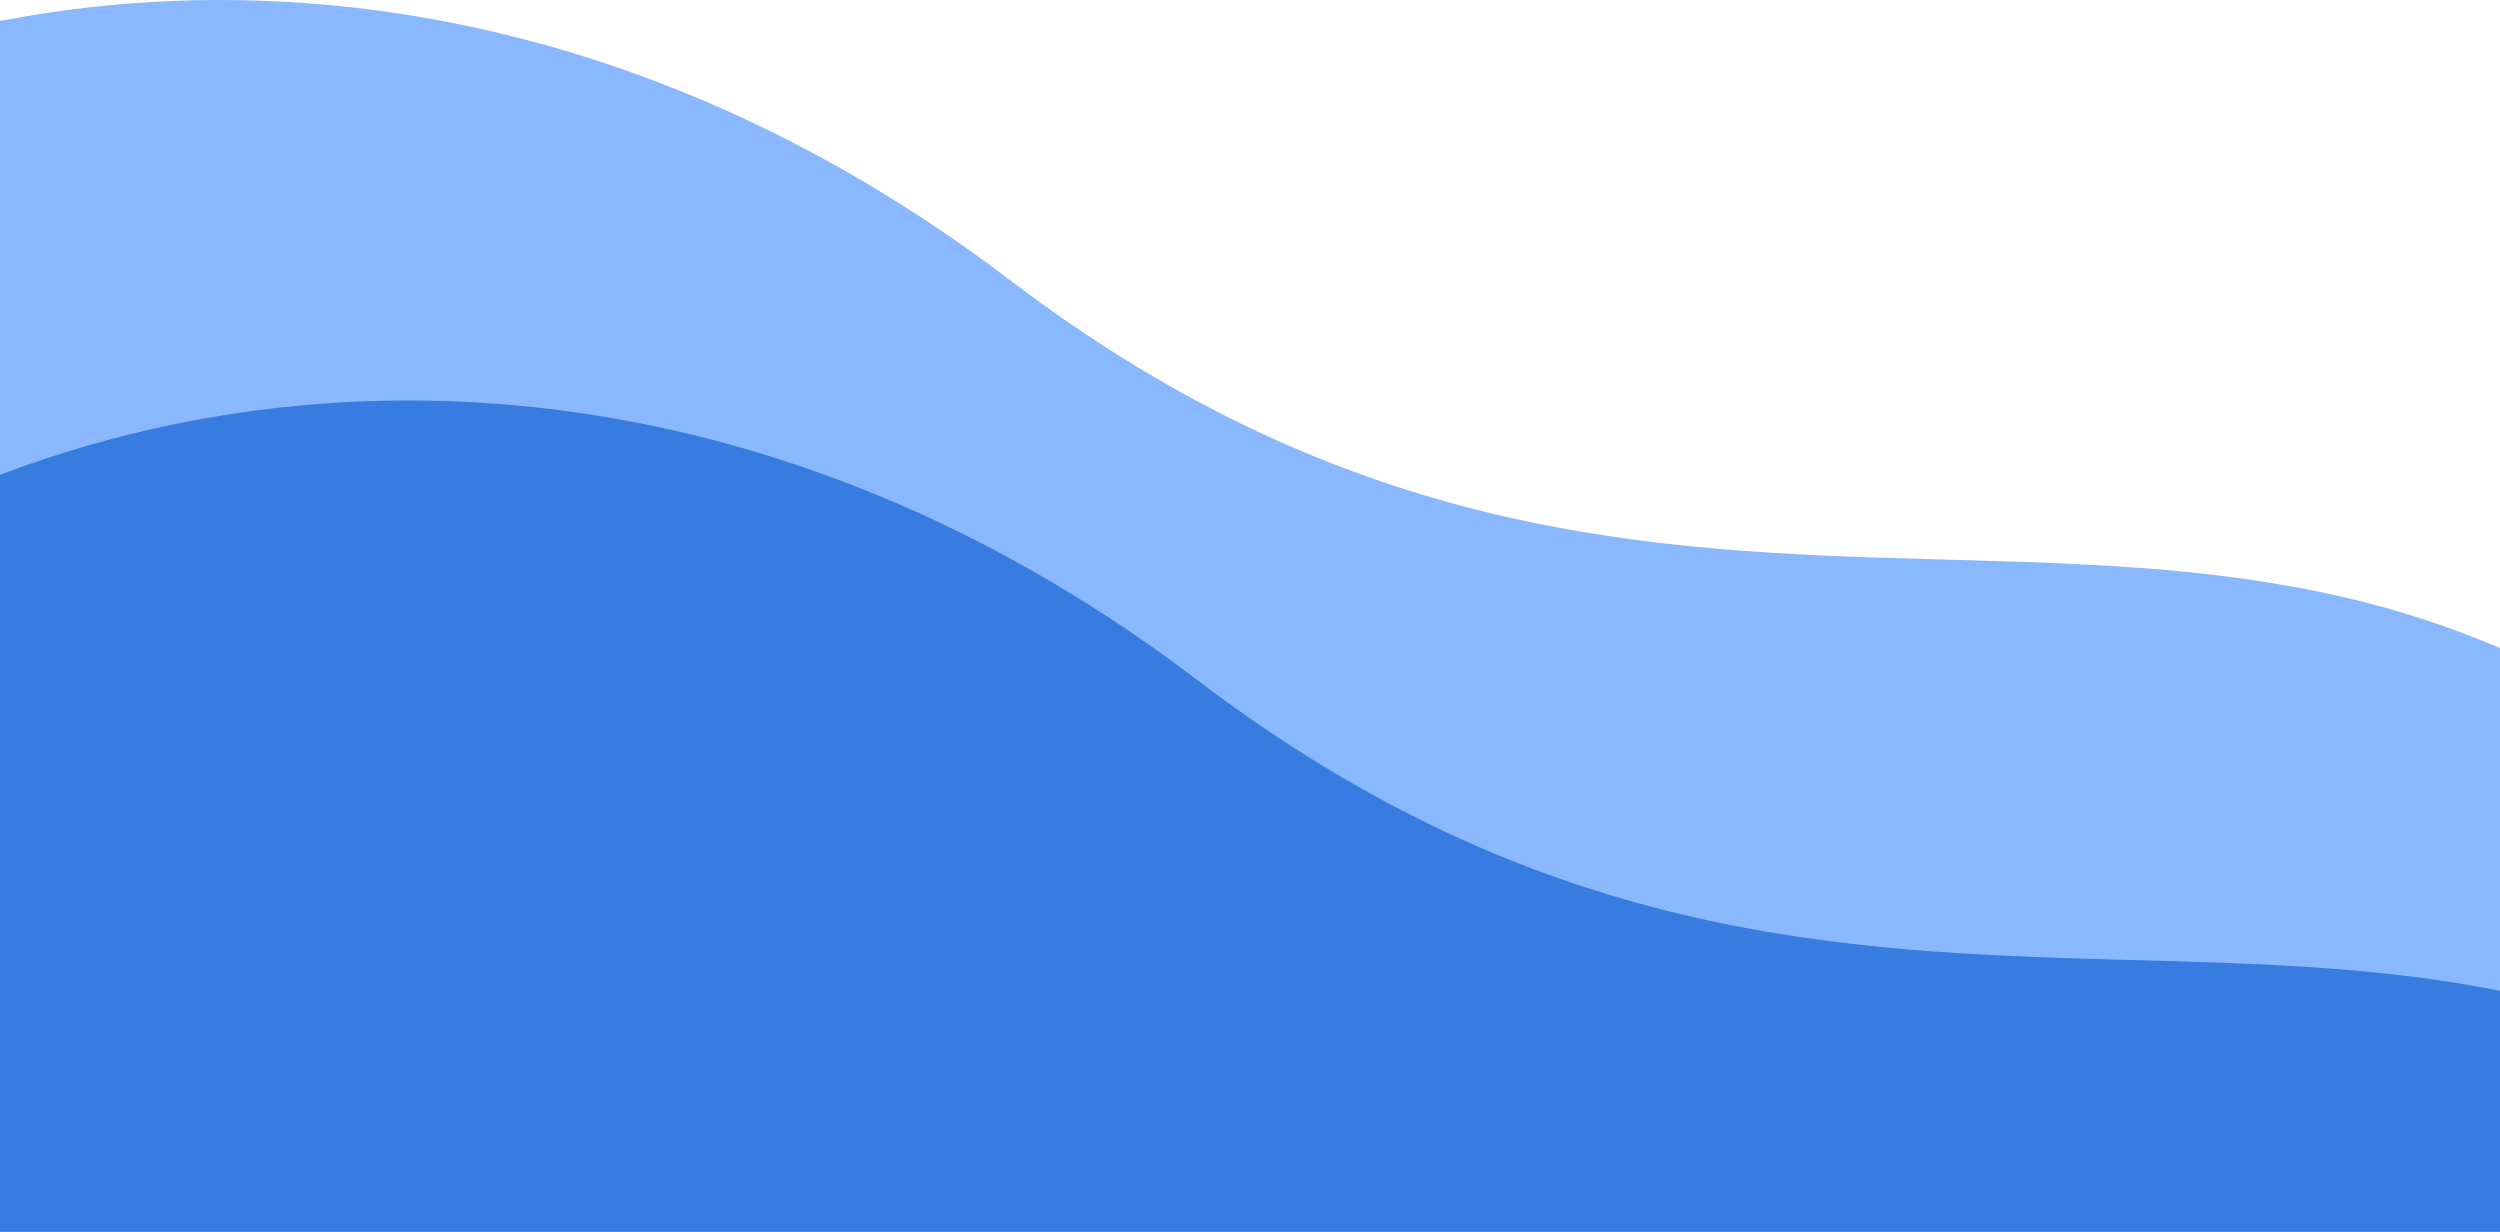 <svg width="412" height="203" viewBox="0 0 412 203" fill="none" xmlns="http://www.w3.org/2000/svg">
<path d="M-288.768 452.654C-217.611 417.046 -142.658 360.132 -155.8 240.187C-177.857 38.871 18.081 -66.662 166.233 46.011C278.737 131.572 363.527 54.341 453.529 133.519C525.106 196.488 452.154 321.504 450.906 374.205C450.183 404.751 491.529 452.654 491.529 452.654H-288.768Z" fill="#89B8FF"/>
<path d="M-257.768 518.654C-186.611 483.046 -111.658 426.132 -124.8 306.187C-146.857 104.872 49.081 -0.662 197.233 112.011C309.737 197.572 394.527 120.341 484.529 199.519C556.106 262.488 483.154 387.504 481.906 440.205C481.183 470.751 522.529 518.654 522.529 518.654H-257.768Z" fill="#387BE1"/>
</svg>
